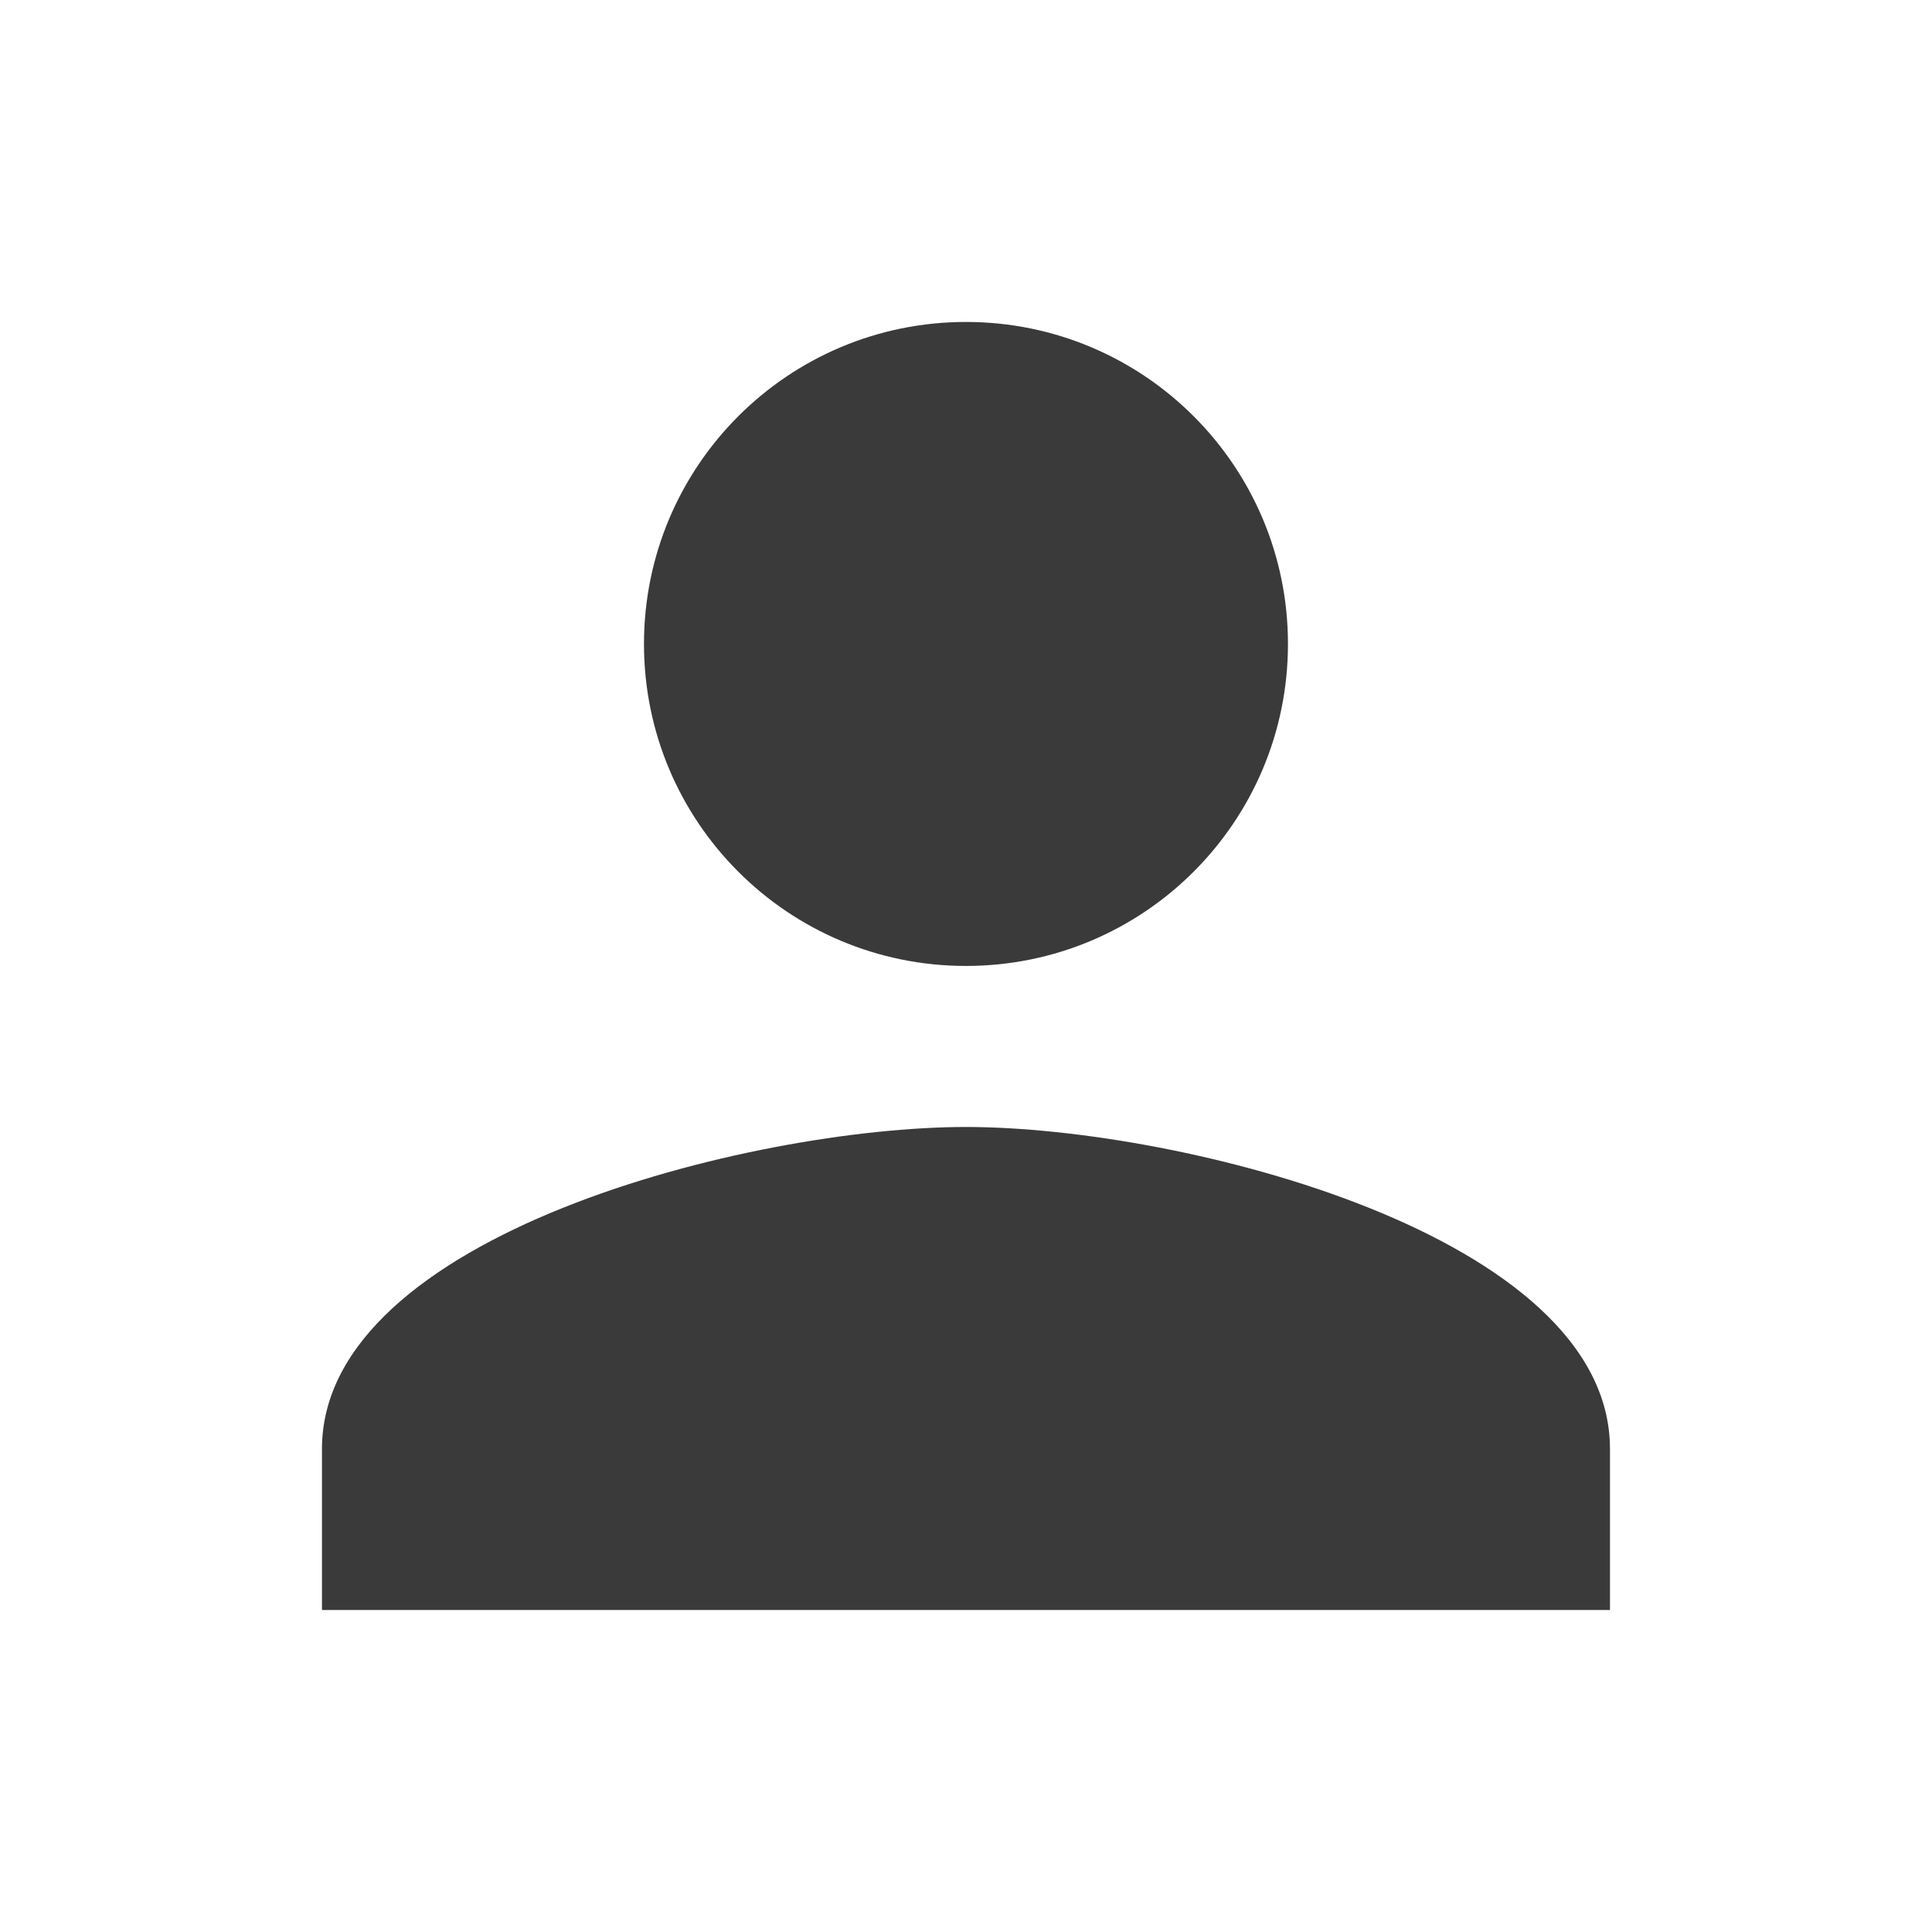 <svg width="34" height="34" viewBox="0 0 34 34" fill="none" xmlns="http://www.w3.org/2000/svg">
<path d="M16.999 16.999C20.13 16.999 22.666 14.463 22.666 11.333C22.666 8.202 20.13 5.666 16.999 5.666C13.868 5.666 11.333 8.202 11.333 11.333C11.333 14.463 13.868 16.999 16.999 16.999ZM16.999 19.833C13.217 19.833 5.666 21.731 5.666 25.499V28.333H28.333V25.499C28.333 21.731 20.782 19.833 16.999 19.833Z" fill="#3A3A3A"/>
</svg>

